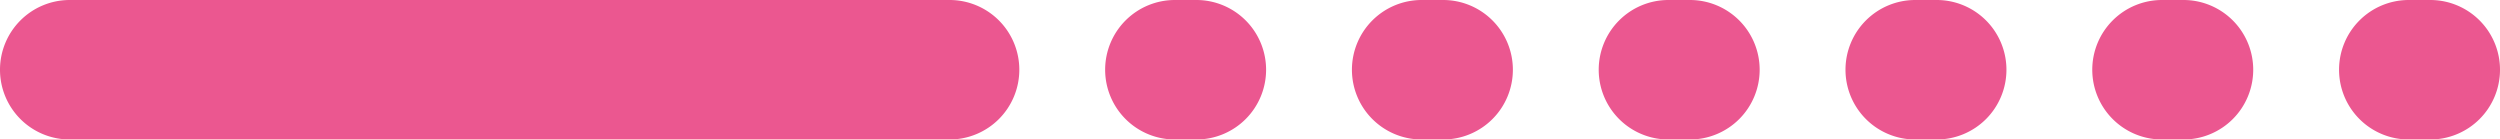 <svg id="Capa_1" data-name="Capa 1" xmlns="http://www.w3.org/2000/svg" viewBox="0 0 233 13"><defs><style>.cls-1{fill:#eb5790;}</style></defs><path class="cls-1" d="M6.5,0h82A6.5,6.5,0,0,1,95,6.5h0A6.5,6.5,0,0,1,88.5,13H6.5A6.5,6.5,0,0,1,0,6.5H0A6.5,6.5,0,0,1,6.5,0Z"/><path class="cls-1" d="M109.5,0h2A6.5,6.5,0,0,1,118,6.5h0a6.5,6.5,0,0,1-6.5,6.5h-2A6.5,6.5,0,0,1,103,6.5h0A6.5,6.5,0,0,1,109.5,0Z"/><path class="cls-1" d="M132.5,0h2A6.5,6.5,0,0,1,141,6.5h0a6.5,6.5,0,0,1-6.5,6.5h-2A6.5,6.5,0,0,1,126,6.5h0A6.5,6.5,0,0,1,132.5,0Z"/><path class="cls-1" d="M155.5,0h2A6.5,6.5,0,0,1,164,6.5h0a6.5,6.5,0,0,1-6.5,6.5h-2A6.5,6.5,0,0,1,149,6.5h0A6.5,6.5,0,0,1,155.5,0Z"/><path class="cls-1" d="M178.5,0h2A6.5,6.5,0,0,1,187,6.5h0a6.5,6.5,0,0,1-6.5,6.5h-2A6.5,6.5,0,0,1,172,6.5h0A6.5,6.5,0,0,1,178.5,0Z"/><path class="cls-1" d="M201.5,0h2A6.5,6.5,0,0,1,210,6.5h0a6.5,6.5,0,0,1-6.5,6.5h-2A6.5,6.5,0,0,1,195,6.5h0A6.5,6.5,0,0,1,201.5,0Z"/><path class="cls-1" d="M224.5,0h2A6.5,6.5,0,0,1,233,6.5h0a6.5,6.5,0,0,1-6.5,6.5h-2A6.5,6.5,0,0,1,218,6.5h0A6.5,6.5,0,0,1,224.5,0Z"/></svg>